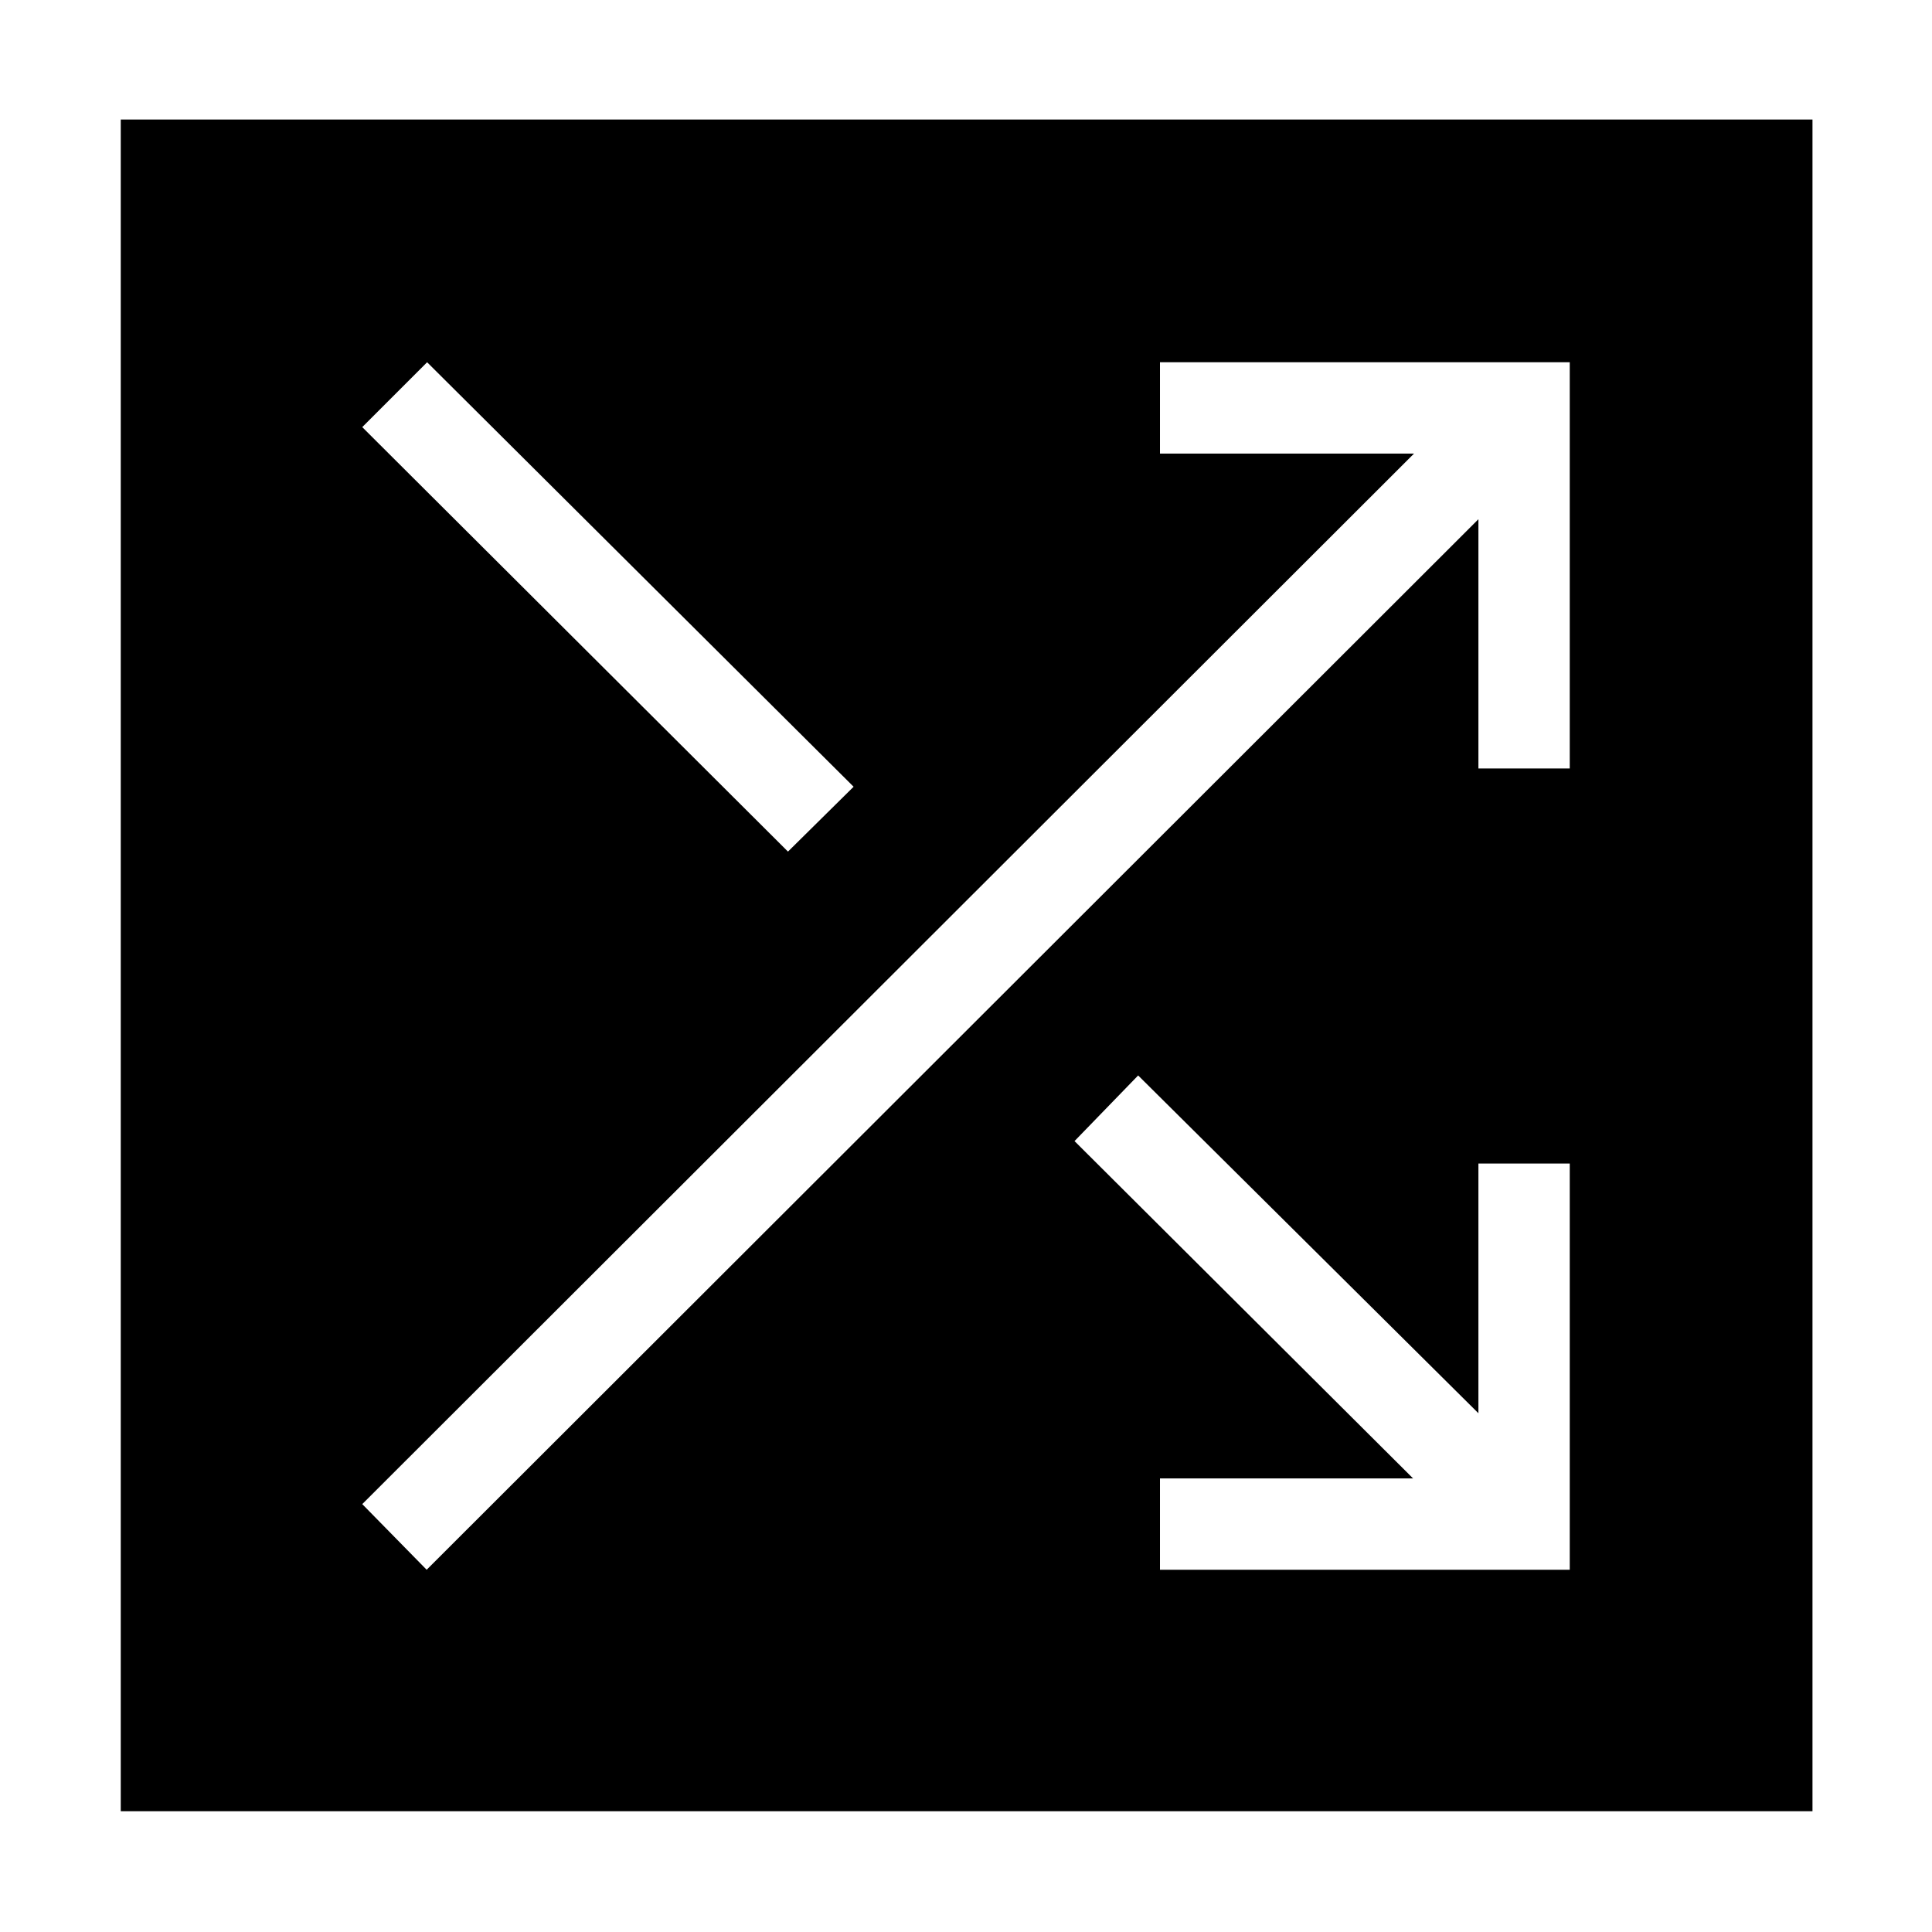 <svg xmlns="http://www.w3.org/2000/svg" width="48" height="48" viewBox="0 -960 960 960"><path d="M60.002-60.002v-840.612h840.612v840.613H60.001ZM576.385-180h203.614v-201.845h-45.384v124.077L565.539-425.615 533.924-393l168.23 167.615H576.385v45.384Zm-364.384 0 522.614-522v123.846h45.384v-201.845H576.385v45.384h126.231L180.001-212.616l32 32.615Zm179.537-356.846 32.615-32.23-211.922-210.922-32.23 32.23 211.537 210.922Z"/></svg>